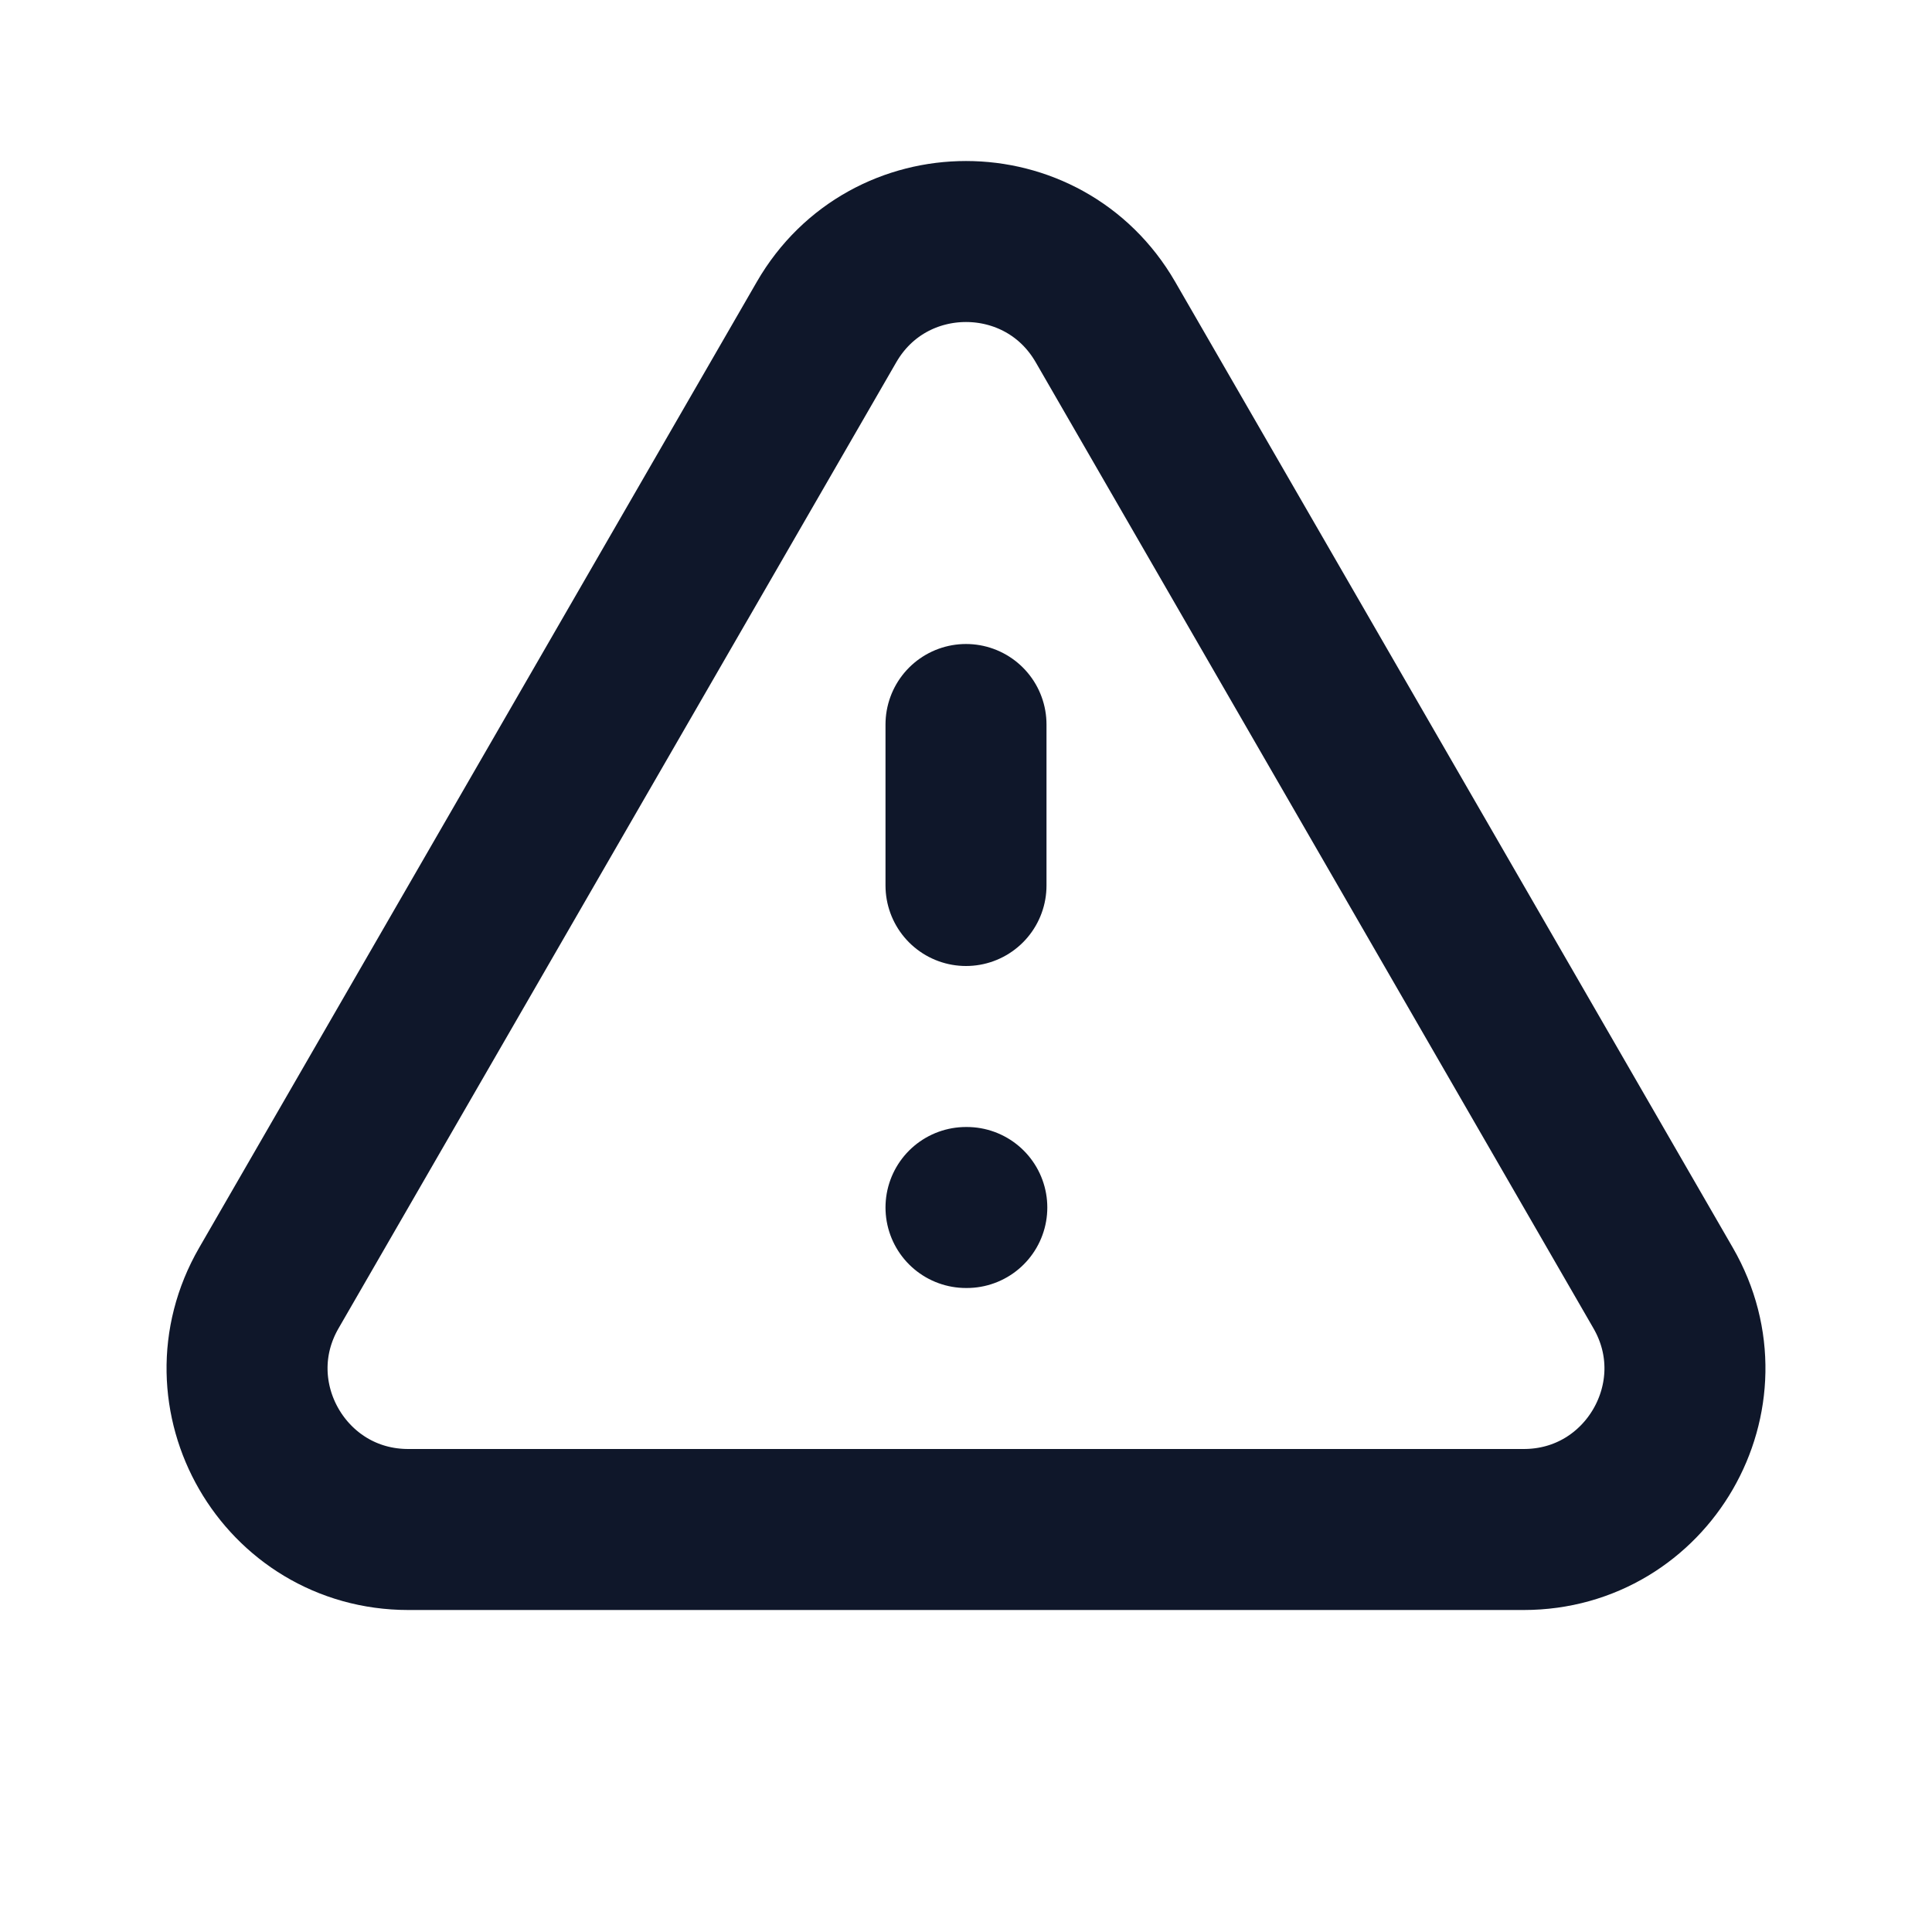 <svg width="24" height="24" fill="none" xmlns="http://www.w3.org/2000/svg">
    <path d="M12 9v2m0 4h.01m-6.938 4h13.856c1.54 0 2.502-1.667 1.732-3L13.732 4c-.77-1.333-2.694-1.333-3.464 0L3.34 16c-.77 1.333.192 3 1.732 3Z" stroke="#0F172A" stroke-width="2" stroke-linecap="round" stroke-linejoin="round"/>
</svg>
